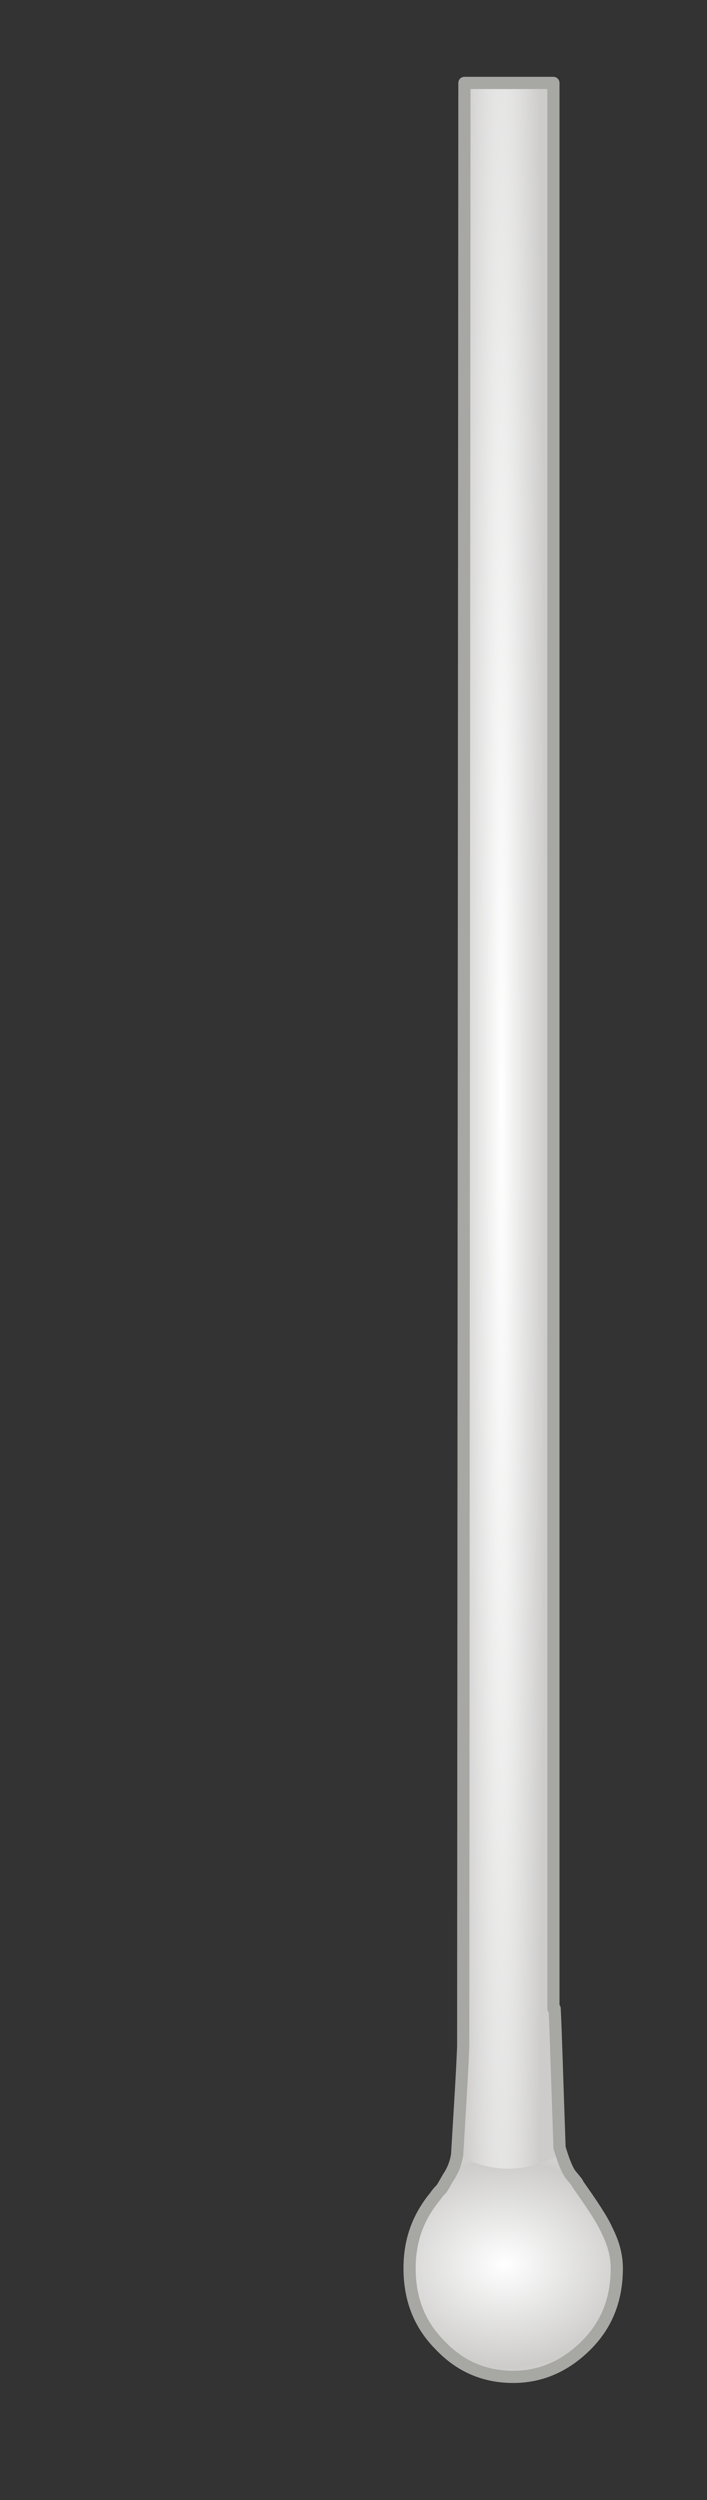 <?xml version="1.0" encoding="utf-8"?>
<!-- Generator: Adobe Illustrator 16.0.0, SVG Export Plug-In . SVG Version: 6.00 Build 0)  -->
<!DOCTYPE svg PUBLIC "-//W3C//DTD SVG 1.1//EN" "http://www.w3.org/Graphics/SVG/1.1/DTD/svg11.dtd">
<svg version="1.1" id="Layer_1" xmlns="http://www.w3.org/2000/svg" xmlns:xlink="http://www.w3.org/1999/xlink" x="0px" y="0px"
	 width="58px" height="205px" viewBox="0 0 58 205" enable-background="new 0 0 58 205" xml:space="preserve">
<rect x="0" y="0" width="58" height="205" fill="#333333" stroke="none"/>
<g>
	<g>
		
			<radialGradient id="SVGID_1_" cx="41.15" cy="89.85" r="4.088" gradientTransform="matrix(1 0 0 44.3 0 -3890.482)" gradientUnits="userSpaceOnUse">
			<stop  offset="0" style="stop-color:#FFFFFF"/>
			<stop  offset="0.894" style="stop-color:#CDCCCB"/>
		</radialGradient>
		<path fill-rule="evenodd" clip-rule="evenodd" fill="url(#SVGID_1_)" d="M45.9,176c-0.3-1.1-0.3-0.8,0,0.8c-2.8,1.5-5.6,1.5-8.4,0
			c0.2-3.4,0.4-6.4,0.5-8.9l0.1-161h7.3v157.9l0.1,0C45.6,166.6,45.7,170.3,45.9,176z"/>
		
			<radialGradient id="SVGID_2_" cx="41.4" cy="185.6" r="20.887" gradientTransform="matrix(1 0 0 0.816 0 34.21)" gradientUnits="userSpaceOnUse">
			<stop  offset="0" style="stop-color:#FFFFFF"/>
			<stop  offset="0.494" style="stop-color:#CDCCCB"/>
			<stop  offset="0.937" style="stop-color:#FFFFFF"/>
		</radialGradient>
		<path fill-rule="evenodd" clip-rule="evenodd" fill="url(#SVGID_2_)" d="M37.5,176.7c2.8,1.5,5.6,1.5,8.4,0
			c-0.3-1.6-0.3-1.8,0-0.8c0,0,0,0.1,0,0.1c0.3,1,0.6,1.8,0.9,2.2c0.4,0.5,0.6,0.7,0.6,0.8c1.2,1.7,2,2.9,2.4,3.8
			c0.5,1,0.8,2,0.8,3.1c0,2.5-0.8,4.6-2.5,6.3c-1.7,1.7-3.7,2.6-6,2.6c-2.4,0-4.4-0.9-6-2.6c-1.7-1.7-2.5-3.8-2.5-6.3
			c0-2.3,0.7-4.2,2.1-5.9c0.2-0.3,0.4-0.5,0.5-0.6c0.1-0.1,0.3-0.5,0.6-1C37.2,177.9,37.4,177.3,37.5,176.7z"/>
		
			<path fill-rule="evenodd" clip-rule="evenodd" fill="none" stroke="#A7A7A3" stroke-linecap="round" stroke-linejoin="round" stroke-miterlimit="3" d="
			M37.5,176.7c0.2-3.4,0.4-6.4,0.5-8.9l0.1-161h7.3v157.9l0.1,0c0.1,1.9,0.2,5.7,0.4,11.3c0,0,0,0.1,0,0.1c0.3,1,0.6,1.8,0.9,2.2
			c0.4,0.5,0.6,0.7,0.6,0.8c1.2,1.7,2,2.9,2.4,3.8c0.5,1,0.8,2,0.8,3.1c0,2.5-0.8,4.6-2.5,6.3c-1.7,1.7-3.7,2.6-6,2.6
			c-2.4,0-4.4-0.9-6-2.6c-1.7-1.7-2.5-3.8-2.5-6.3c0-2.3,0.7-4.2,2.1-5.9c0.2-0.3,0.4-0.5,0.5-0.6c0.1-0.1,0.3-0.5,0.6-1
			C37.2,177.9,37.4,177.3,37.5,176.7z"/>
	</g>
</g>
</svg>
